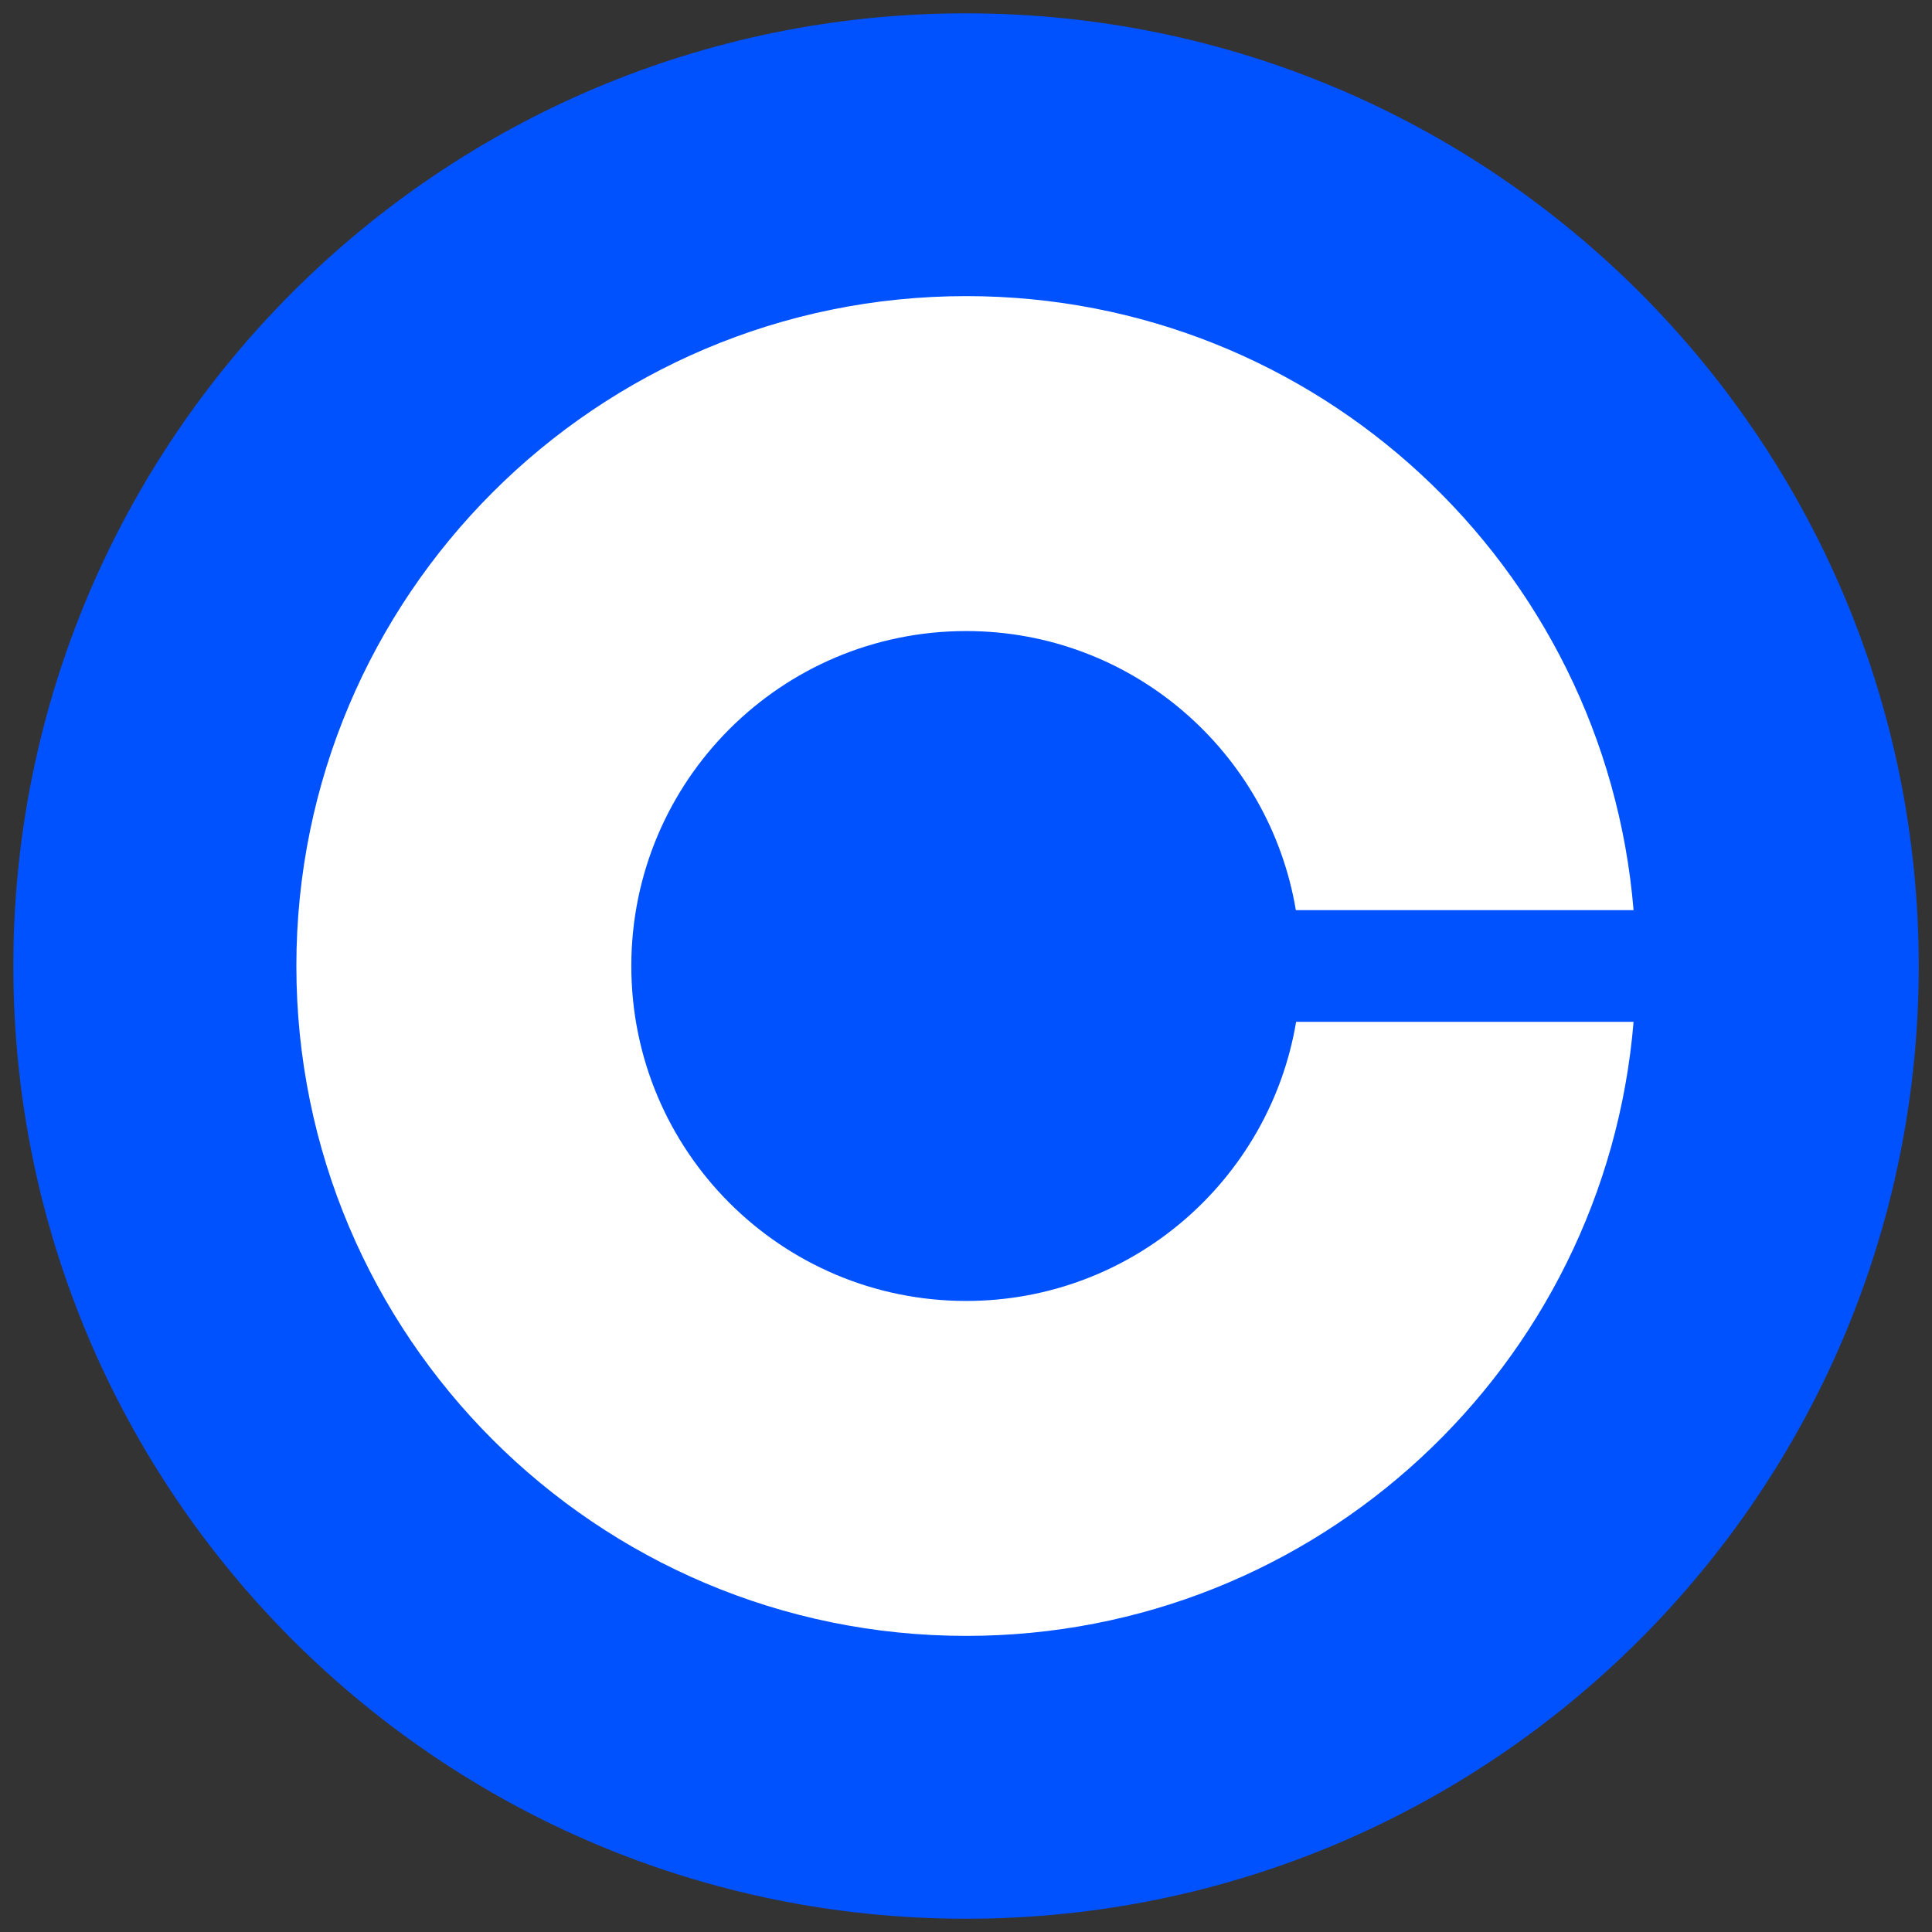<svg width="30" height="30" viewBox="0 0 30 30" fill="none" xmlns="http://www.w3.org/2000/svg">
<rect x="0" y="0" width="30" height="30" fill="#333333" stroke="none"/>
<path d="M29.794 15C29.794 23.171 23.17 29.794 15 29.794C6.83 29.794 0.207 23.171 0.207 15C0.207 6.83 6.83 0.207 15 0.207C23.17 0.207 29.794 6.83 29.794 15Z" fill="#0052FF"/>
<path d="M15.003 9.799C12.13 9.799 9.803 12.127 9.803 15C9.803 17.873 12.13 20.201 15.003 20.201C17.578 20.201 19.714 18.324 20.126 15.867H25.366C24.924 21.206 20.456 25.402 15.003 25.402C9.261 25.402 4.602 20.743 4.602 15C4.602 9.257 9.261 4.598 15.003 4.598C20.456 4.598 24.924 8.794 25.366 14.133H20.122C19.71 11.676 17.578 9.799 15.003 9.799Z" fill="white"/>
</svg>
